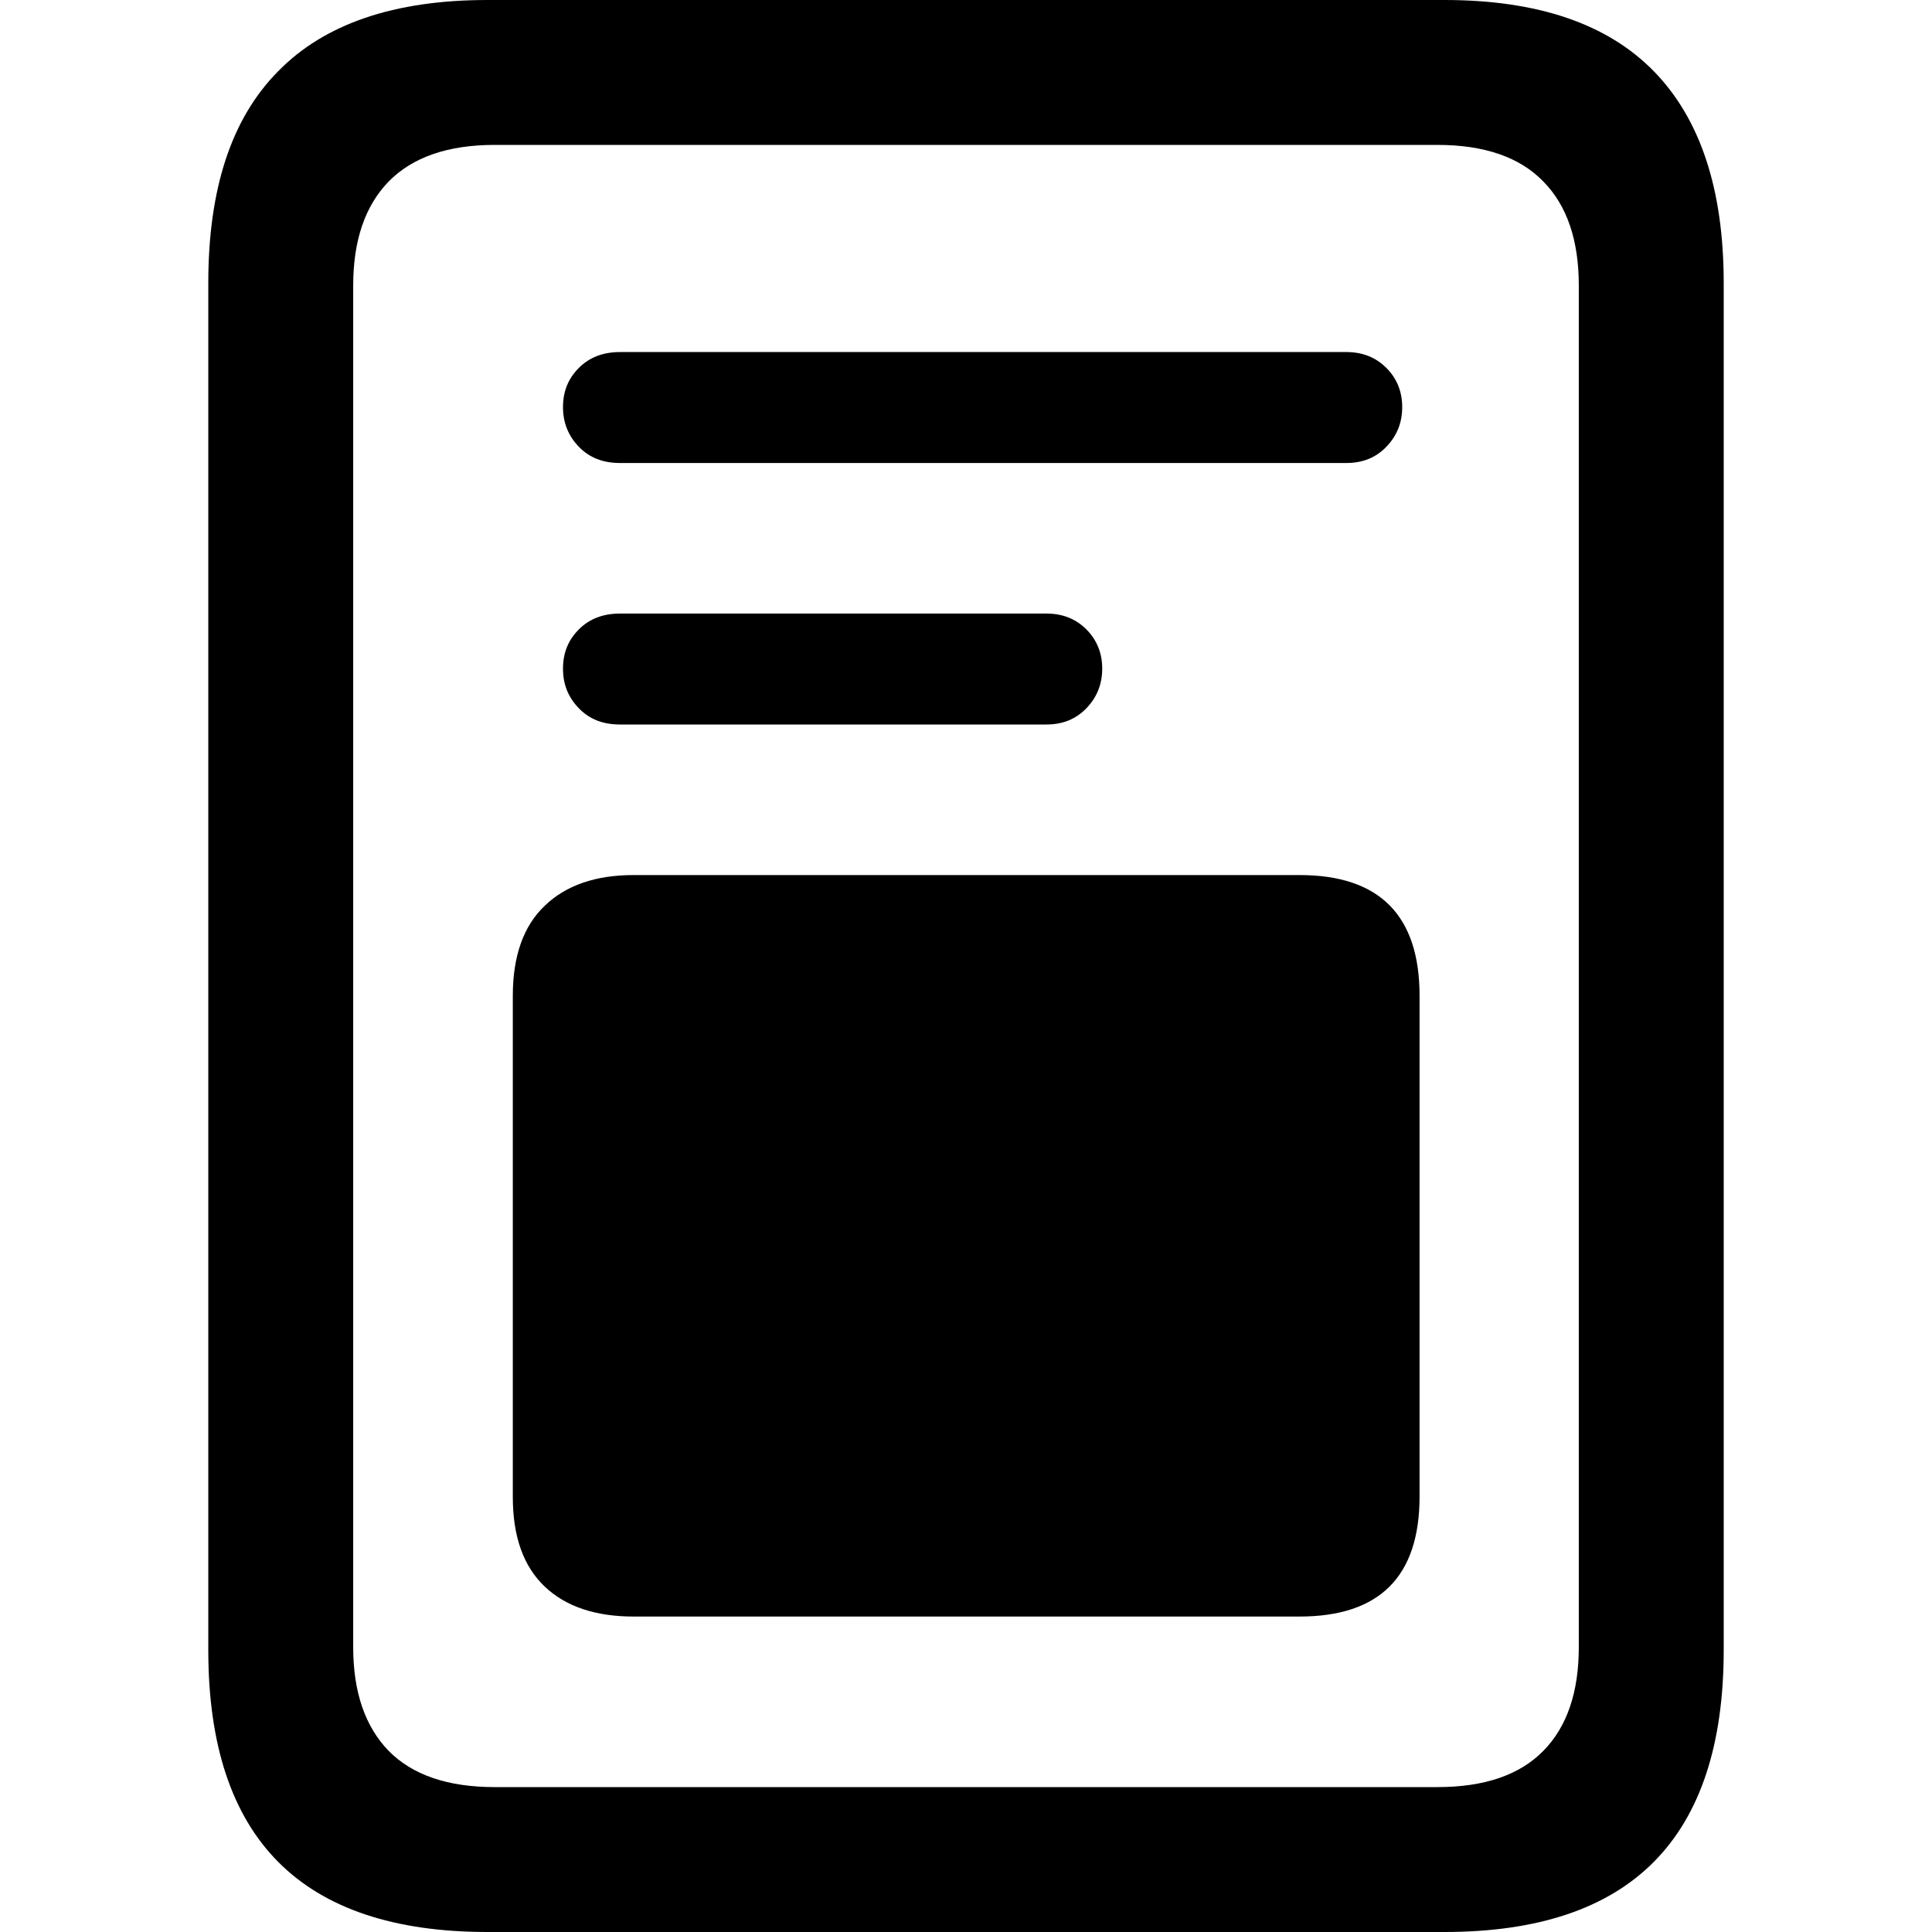 <?xml version="1.0" ?><!-- Generator: Adobe Illustrator 25.0.0, SVG Export Plug-In . SVG Version: 6.00 Build 0)  --><svg xmlns="http://www.w3.org/2000/svg" xmlns:xlink="http://www.w3.org/1999/xlink" version="1.1" id="Layer_1" x="0px" y="0px" viewBox="0 0 512 512" style="enable-background:new 0 0 512 512;" xml:space="preserve">
<path d="M164.3,122.7h192.5c4.3,0,7.8-1.4,10.6-4.3c2.8-2.9,4.2-6.4,4.2-10.5c0-4.1-1.4-7.6-4.2-10.4c-2.8-2.8-6.3-4.2-10.6-4.2  H164.3c-4.5,0-8.1,1.4-10.9,4.2c-2.8,2.8-4.2,6.2-4.2,10.4c0,4.1,1.4,7.6,4.2,10.5C156.2,121.3,159.8,122.7,164.3,122.7z M164.3,192  h113c4.3,0,7.8-1.4,10.6-4.3c2.8-2.9,4.2-6.4,4.2-10.5s-1.4-7.6-4.2-10.4c-2.8-2.8-6.3-4.2-10.6-4.2h-113c-4.5,0-8.1,1.4-10.9,4.2  c-2.8,2.8-4.2,6.2-4.2,10.4s1.4,7.6,4.2,10.5C156.2,190.6,159.8,192,164.3,192z M167.9,428.4h176.5c21.2,0,31.8-10.6,31.8-31.8  V263.9c0-21.3-10.6-32-31.8-32H167.9c-10,0-17.9,2.7-23.5,8.1c-5.7,5.4-8.5,13.4-8.5,23.9v132.8c0,10.5,2.8,18.4,8.5,23.8  C150,425.8,157.9,428.4,167.9,428.4z M55.2,437.3c0,25,6.2,43.7,18.5,56.1C86,505.8,104.5,512,129.2,512h253.6  c24.7,0,43.2-6.2,55.5-18.6c12.3-12.4,18.5-31.1,18.5-56.1V75c0-24.8-6.2-43.5-18.5-56.1C426,6.3,407.5,0,382.8,0H129.2  C104.5,0,86,6.3,73.7,18.9C61.3,31.4,55.2,50.1,55.2,75V437.3z M93.6,436.5V75.7c0-11.9,3.1-21.1,9.4-27.6  c6.3-6.4,15.6-9.7,28.1-9.7h249.8c12.4,0,21.8,3.2,28.1,9.7c6.3,6.4,9.4,15.6,9.4,27.6v360.8c0,11.9-3.1,21.1-9.4,27.5  c-6.3,6.4-15.6,9.6-28.1,9.6H131.1c-12.4,0-21.8-3.2-28.1-9.6C96.8,457.6,93.6,448.5,93.6,436.5z"/>
</svg>